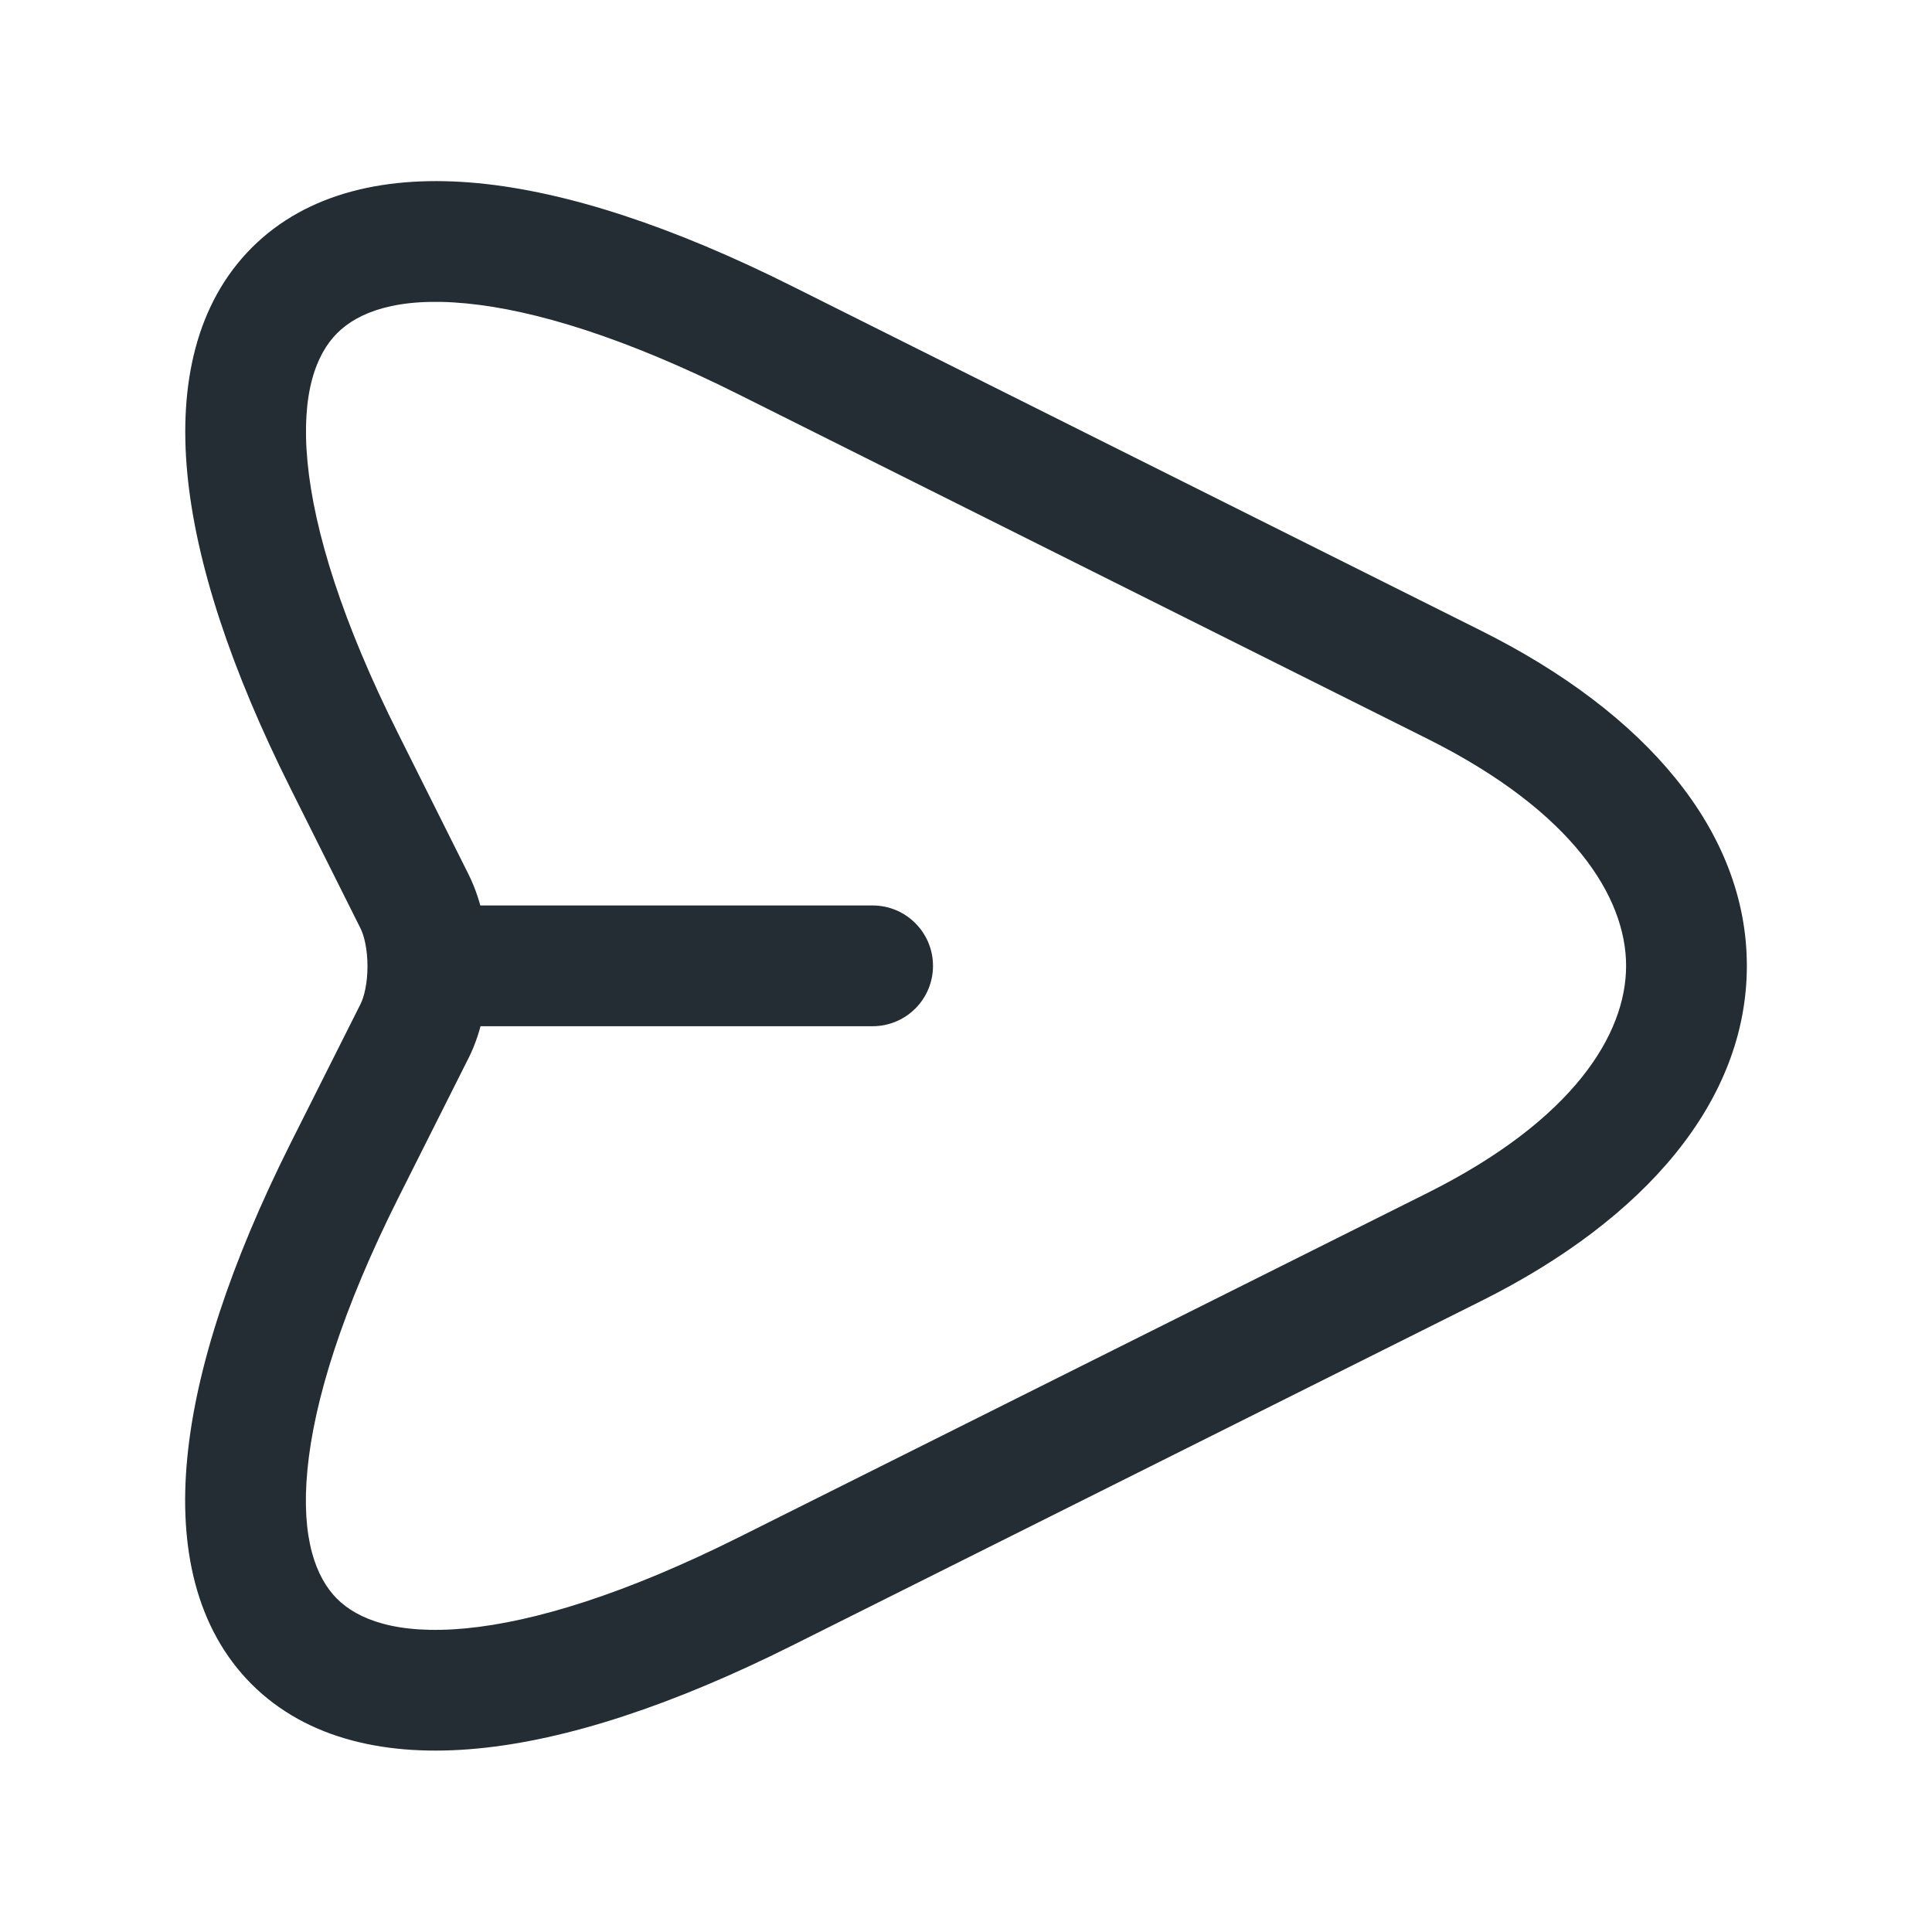 <svg width="24" height="24" viewBox="0 0 24 24" fill="none" xmlns="http://www.w3.org/2000/svg">
<g id="send">
<g id="Vector">
<path fill-rule="evenodd" clip-rule="evenodd" d="M3.82 5.739C3.902 6.598 4.253 7.731 4.951 9.123L5.821 10.863C5.997 11.216 6.065 11.632 6.065 12.004C6.065 12.375 5.997 12.791 5.821 13.144L5.82 13.145L4.951 14.874C4.253 16.266 3.901 17.399 3.819 18.258C3.736 19.12 3.93 19.603 4.186 19.86C4.442 20.116 4.924 20.31 5.787 20.228C6.646 20.146 7.78 19.795 9.175 19.098L17.735 14.818C19.546 13.912 20.2 12.847 20.2 11.998C20.2 11.15 19.546 10.085 17.735 9.179L9.175 4.899C7.783 4.202 6.649 3.851 5.791 3.769C4.929 3.686 4.446 3.881 4.189 4.138C3.932 4.394 3.738 4.877 3.82 5.739ZM9.846 3.558C8.363 2.815 7.044 2.381 5.933 2.275C4.825 2.17 3.82 2.385 3.128 3.077C2.437 3.769 2.221 4.774 2.327 5.882C2.433 6.993 2.867 8.311 3.609 9.794L4.479 11.534C4.523 11.621 4.565 11.79 4.565 12.004C4.565 12.216 4.523 12.385 4.479 12.472L3.609 14.203C2.867 15.685 2.432 17.004 2.326 18.115C2.219 19.222 2.433 20.227 3.124 20.92C3.816 21.612 4.821 21.827 5.929 21.721C7.04 21.616 8.36 21.182 9.845 20.439L18.405 16.159C20.434 15.145 21.7 13.68 21.7 11.998C21.7 10.317 20.434 8.852 18.405 7.838L9.846 3.558Z" fill="#232D33"/>
<path fill-rule="evenodd" clip-rule="evenodd" d="M4.69 11.998C4.69 11.584 5.026 11.248 5.44 11.248H10.84C11.254 11.248 11.59 11.584 11.59 11.998C11.59 12.413 11.254 12.748 10.84 12.748H5.44C5.026 12.748 4.69 12.413 4.69 11.998Z" fill="#232D33"/>
</g>
</g>
</svg>
